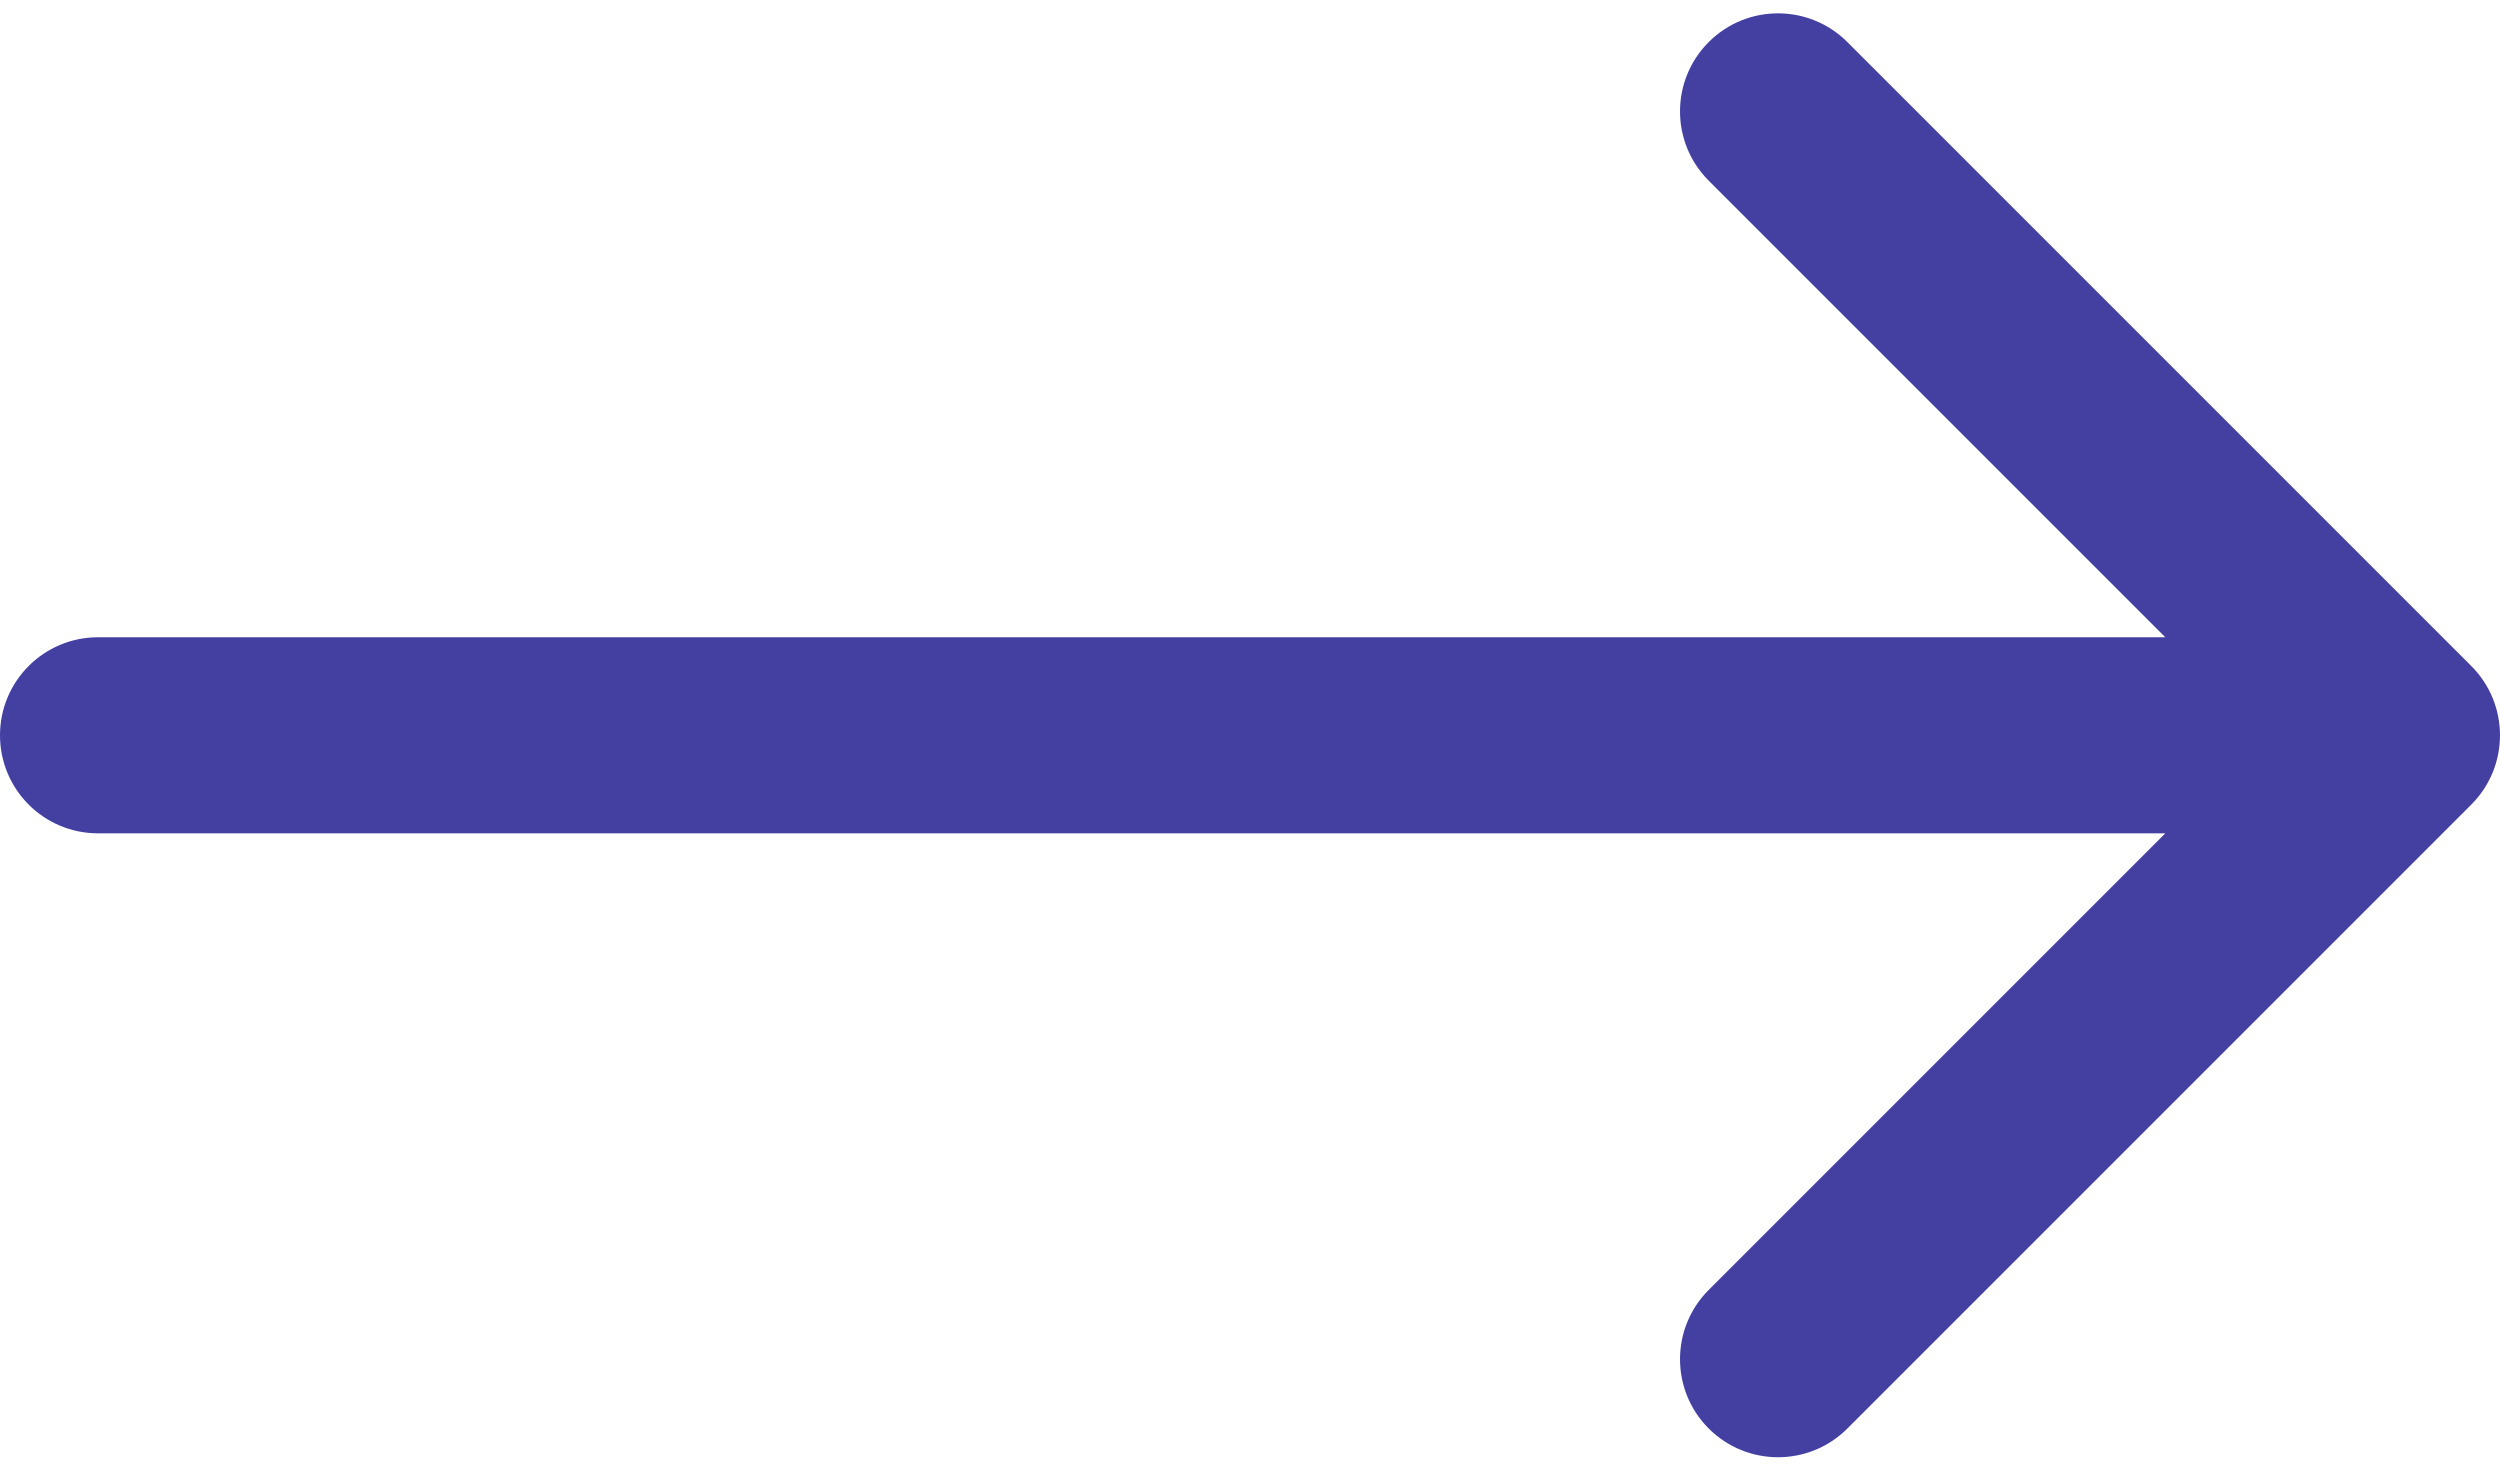 <svg width="51" height="30" viewBox="0 0 51 30" fill="none" xmlns="http://www.w3.org/2000/svg">
<path d="M2 13C0.895 13 0 13.895 0 15C0 16.105 0.895 17 2 17V13ZM50.414 16.414C51.195 15.633 51.195 14.367 50.414 13.586L37.686 0.858C36.905 0.077 35.639 0.077 34.858 0.858C34.077 1.639 34.077 2.905 34.858 3.686L46.172 15L34.858 26.314C34.077 27.095 34.077 28.361 34.858 29.142C35.639 29.923 36.905 29.923 37.686 29.142L50.414 16.414ZM2 17H49V13H2V17Z" fill="#4440A2"/>
</svg>
